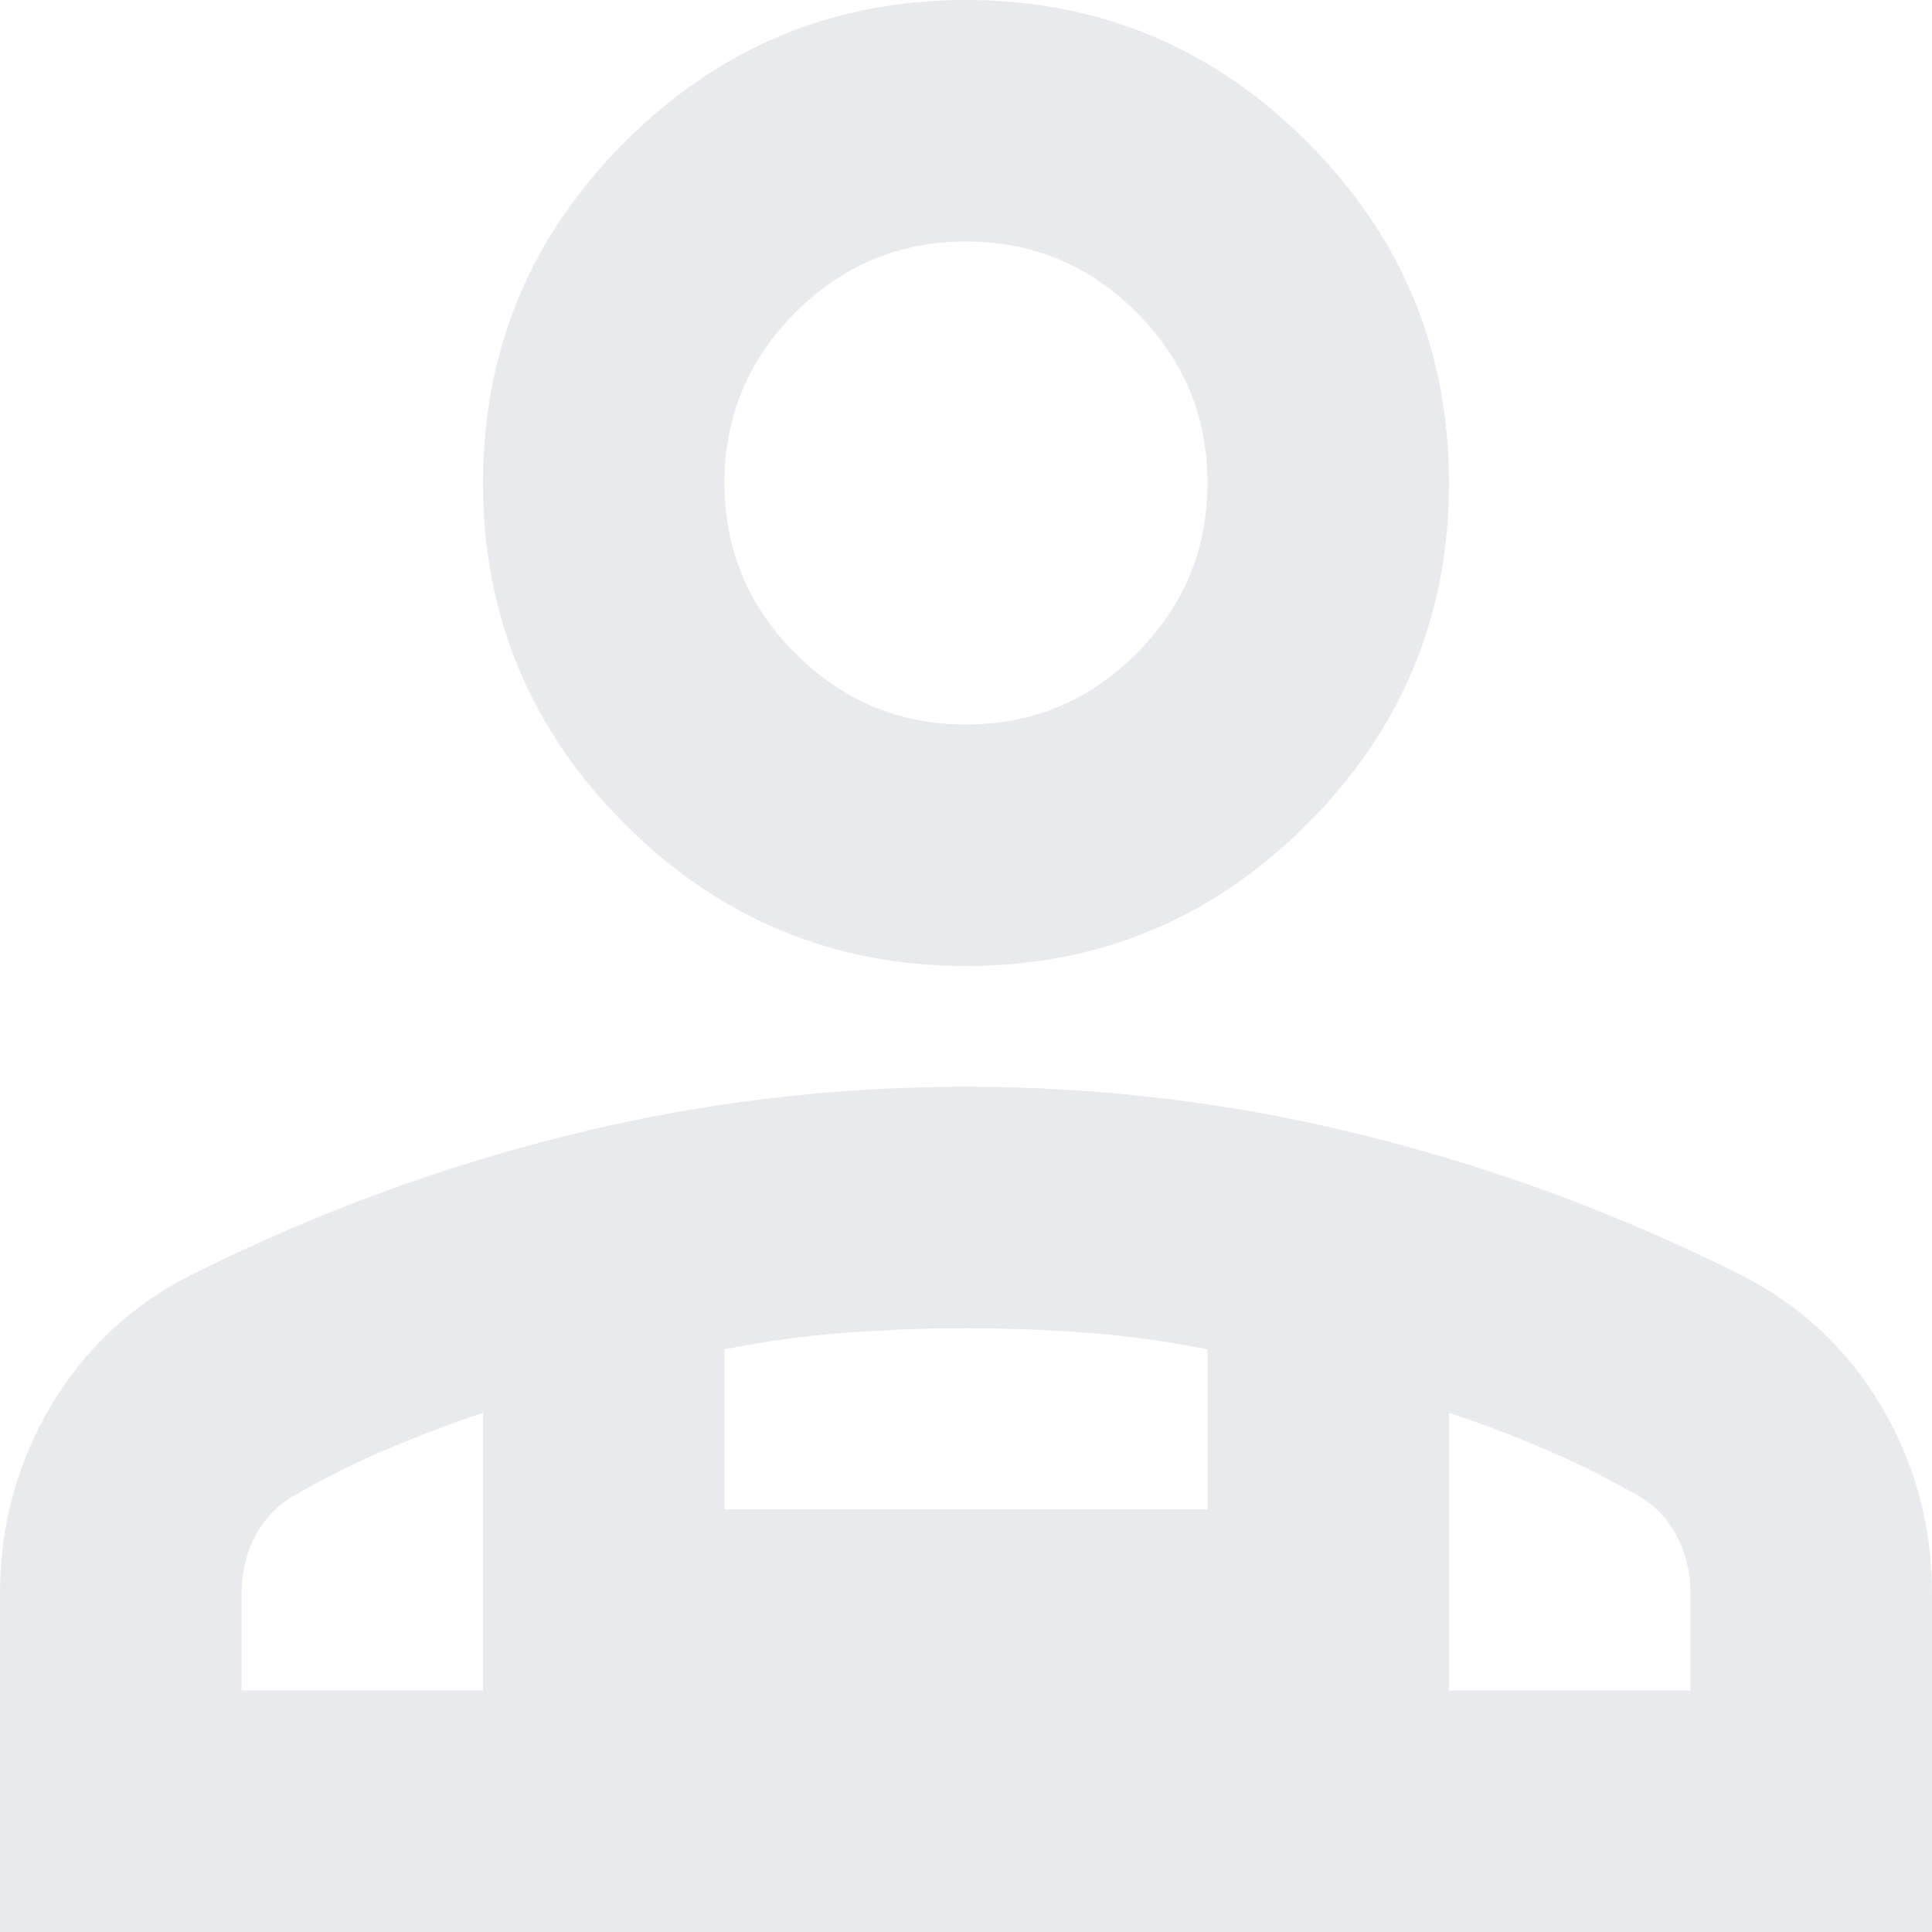 <svg width="16" height="16" viewBox="0 0 16 16" fill="none" xmlns="http://www.w3.org/2000/svg">
<path d="M8 8C6.9 8 5.958 7.608 5.175 6.825C4.392 6.042 4 5.1 4 4C4 2.9 4.392 1.958 5.175 1.175C5.958 0.392 6.9 0 8 0C9.1 0 10.042 0.392 10.825 1.175C11.608 1.958 12 2.9 12 4C12 5.1 11.608 6.042 10.825 6.825C10.042 7.608 9.1 8 8 8ZM0 16V13.2C0 12.633 0.142 12.113 0.425 11.637C0.708 11.162 1.1 10.8 1.6 10.55C2.6 10.05 3.638 9.667 4.713 9.4C5.787 9.133 6.883 9 8 9C9.117 9 10.213 9.133 11.287 9.4C12.363 9.667 13.4 10.05 14.4 10.55C14.9 10.8 15.292 11.162 15.575 11.637C15.858 12.113 16 12.633 16 13.2V16H0ZM8 6C8.55 6 9.021 5.804 9.412 5.412C9.804 5.021 10 4.55 10 4C10 3.45 9.804 2.979 9.412 2.587C9.021 2.196 8.55 2 8 2C7.45 2 6.979 2.196 6.588 2.587C6.196 2.979 6 3.45 6 4C6 4.55 6.196 5.021 6.588 5.412C6.979 5.804 7.45 6 8 6ZM12 11.7V14H14V13.2C14 13.017 13.958 12.85 13.875 12.7C13.792 12.55 13.667 12.433 13.5 12.35C13.267 12.217 13.021 12.096 12.762 11.988C12.504 11.879 12.25 11.783 12 11.7ZM6 11.175V12.5H10V11.175C9.667 11.108 9.333 11.062 9 11.037C8.667 11.012 8.333 11 8 11C7.667 11 7.333 11.012 7 11.037C6.667 11.062 6.333 11.108 6 11.175ZM2 14H4V11.7C3.75 11.783 3.496 11.879 3.237 11.988C2.979 12.096 2.733 12.217 2.5 12.35C2.333 12.433 2.208 12.55 2.125 12.7C2.042 12.85 2 13.017 2 13.2V14Z" fill="#E8EAED"/>
</svg>
